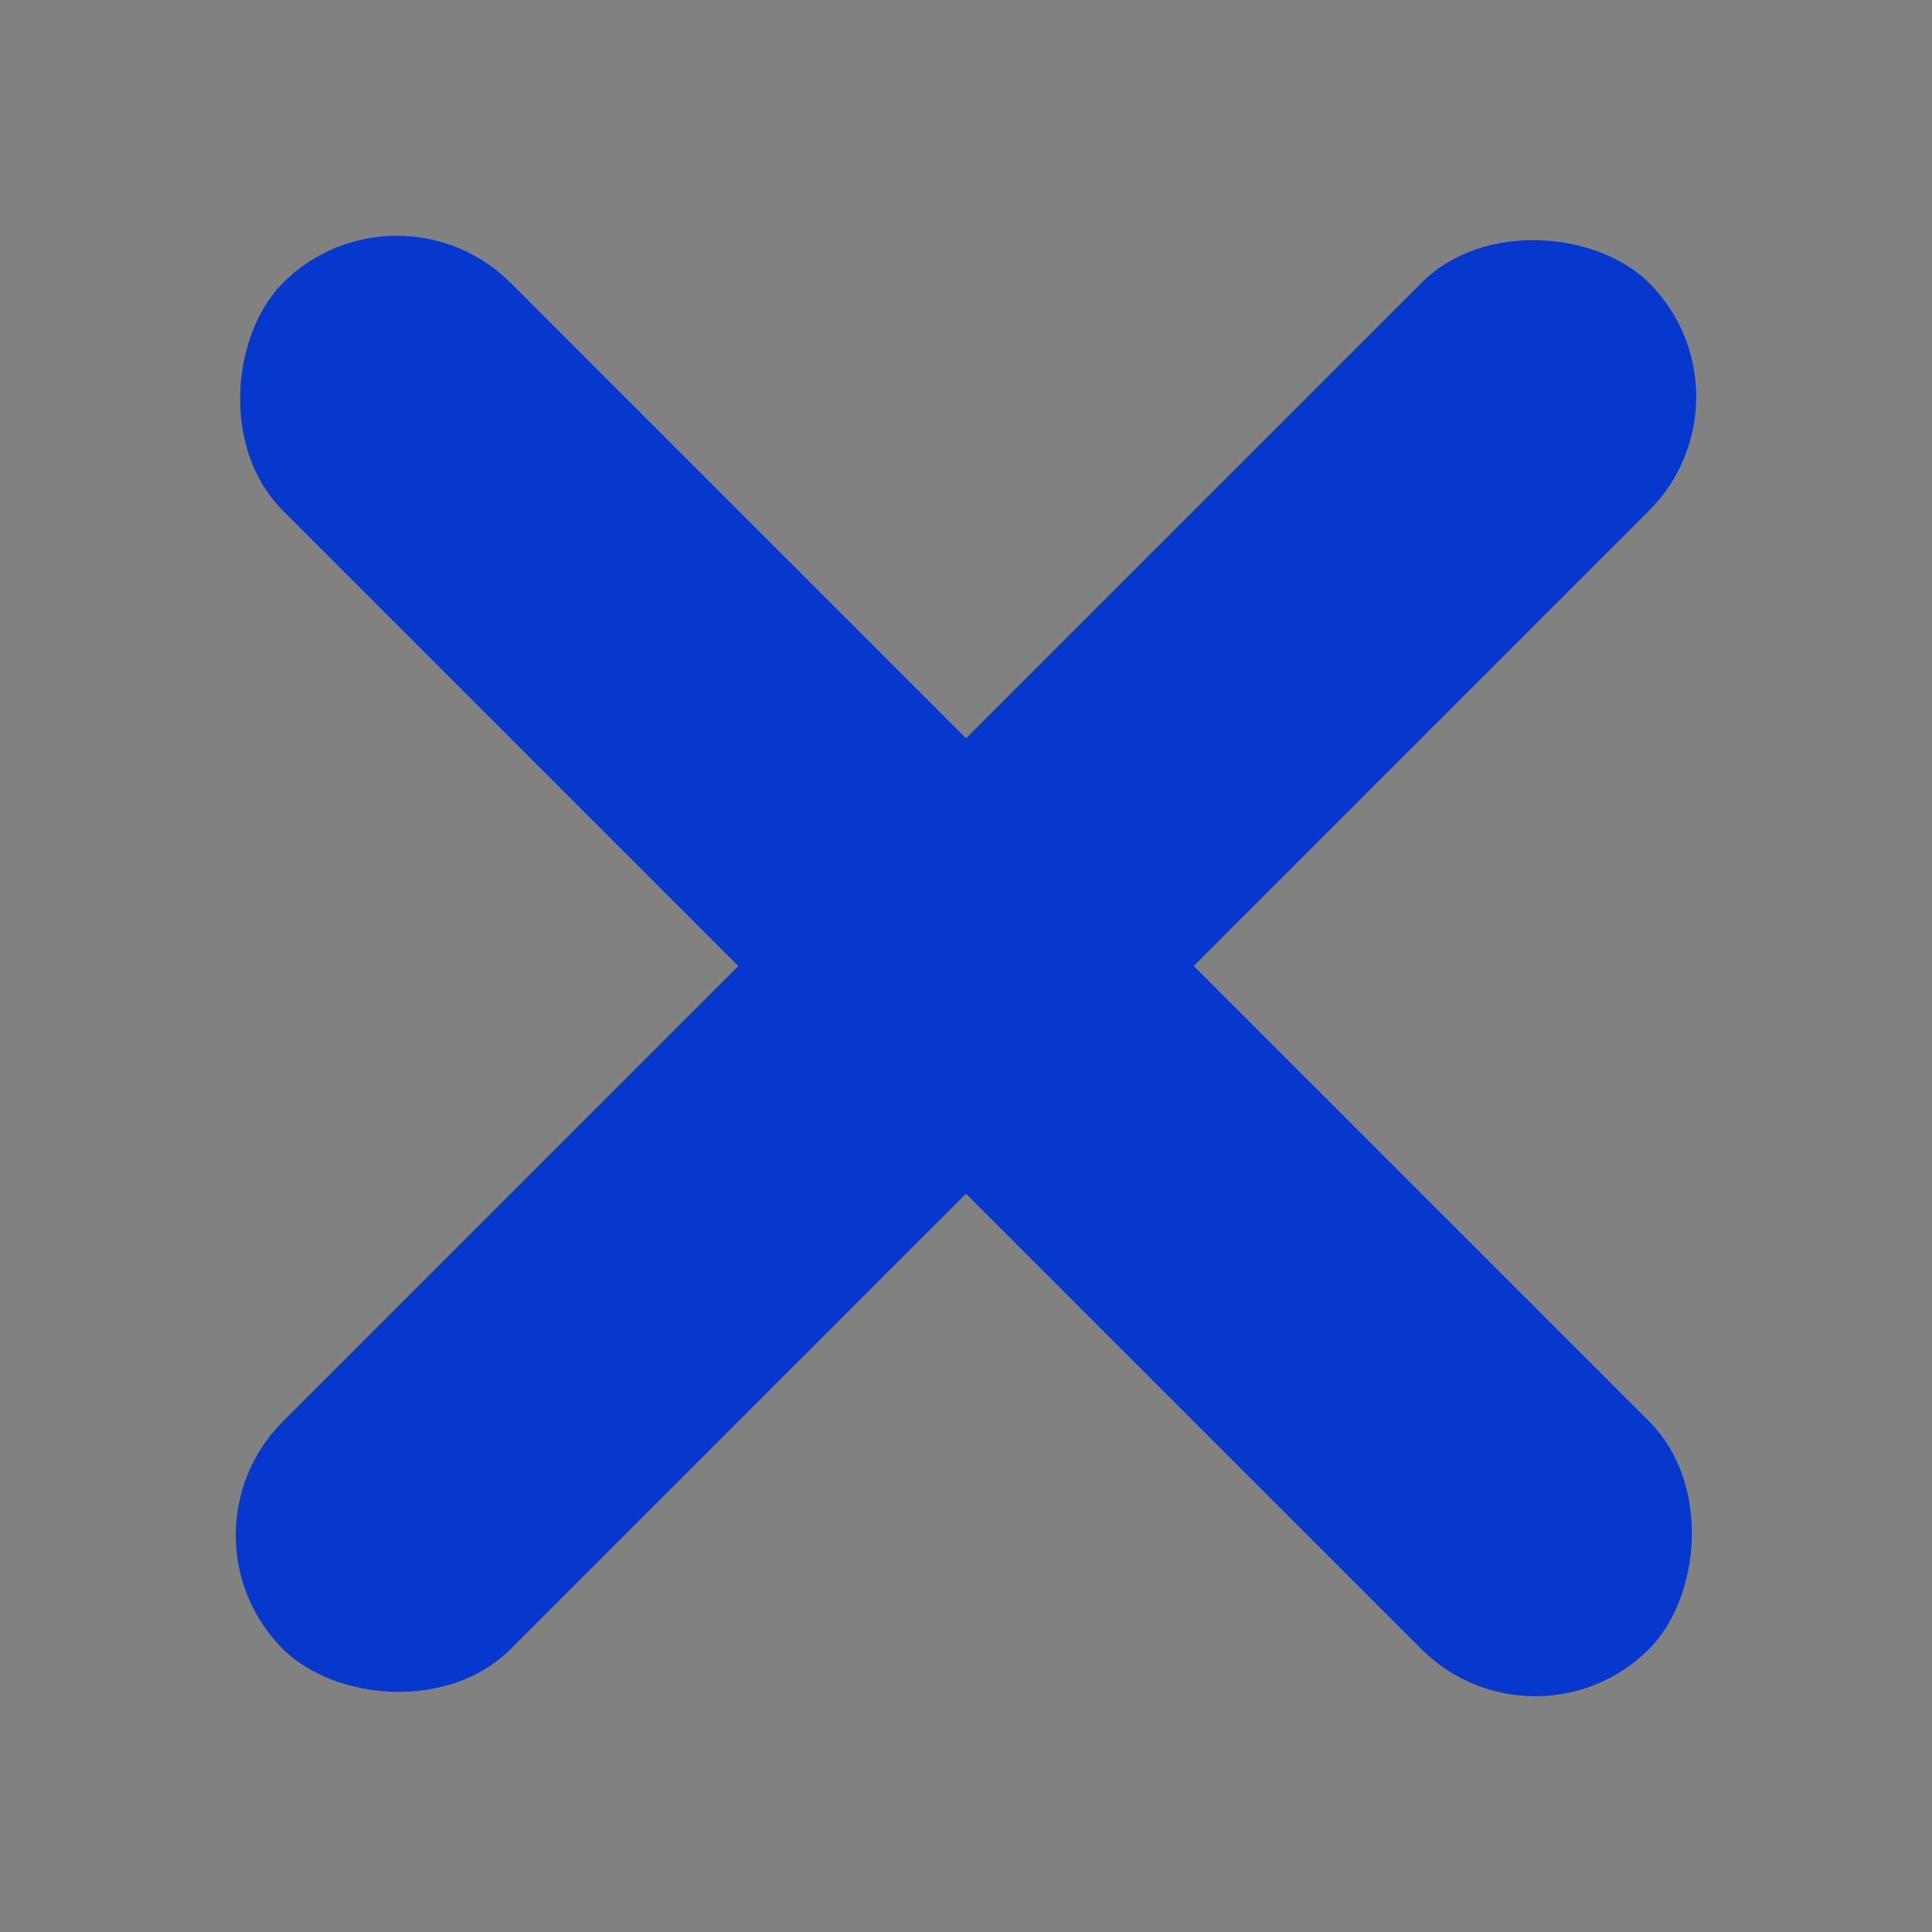 <?xml version="1.0" encoding="UTF-8"?>
<svg width="24px" height="24px" viewBox="0 0 24 24" version="1.1" xmlns="http://www.w3.org/2000/svg" xmlns:xlink="http://www.w3.org/1999/xlink">
    <rect x="0" y="0" width="24" height="24" fill="#808080" stroke="none"/>
    <!-- Generator: Sketch 55.2 (78181) - https://sketchapp.com -->
    <title>Artboard Copy 2</title>
    <desc>Created with Sketch.</desc>
    <g id="Artboard-Copy-2" stroke="none" stroke-width="1" fill="none" fill-rule="evenodd">
        <rect fill="#FFFFFF" opacity="0.01" x="0" y="0" width="24" height="24"></rect>
        <g id="Group" transform="translate(2, 2)" fill="#0738CD">
            <rect id="Rectangle" transform="translate(10, 10) rotate(-315) translate(-10, -10) " x="-2" y="8" width="24" height="4" rx="2"></rect>
            <rect id="Rectangle" transform="translate(10, 10) rotate(-45) translate(-10, -10) " x="-2" y="8" width="24" height="4" rx="2"></rect>
        </g>
    </g>
</svg>